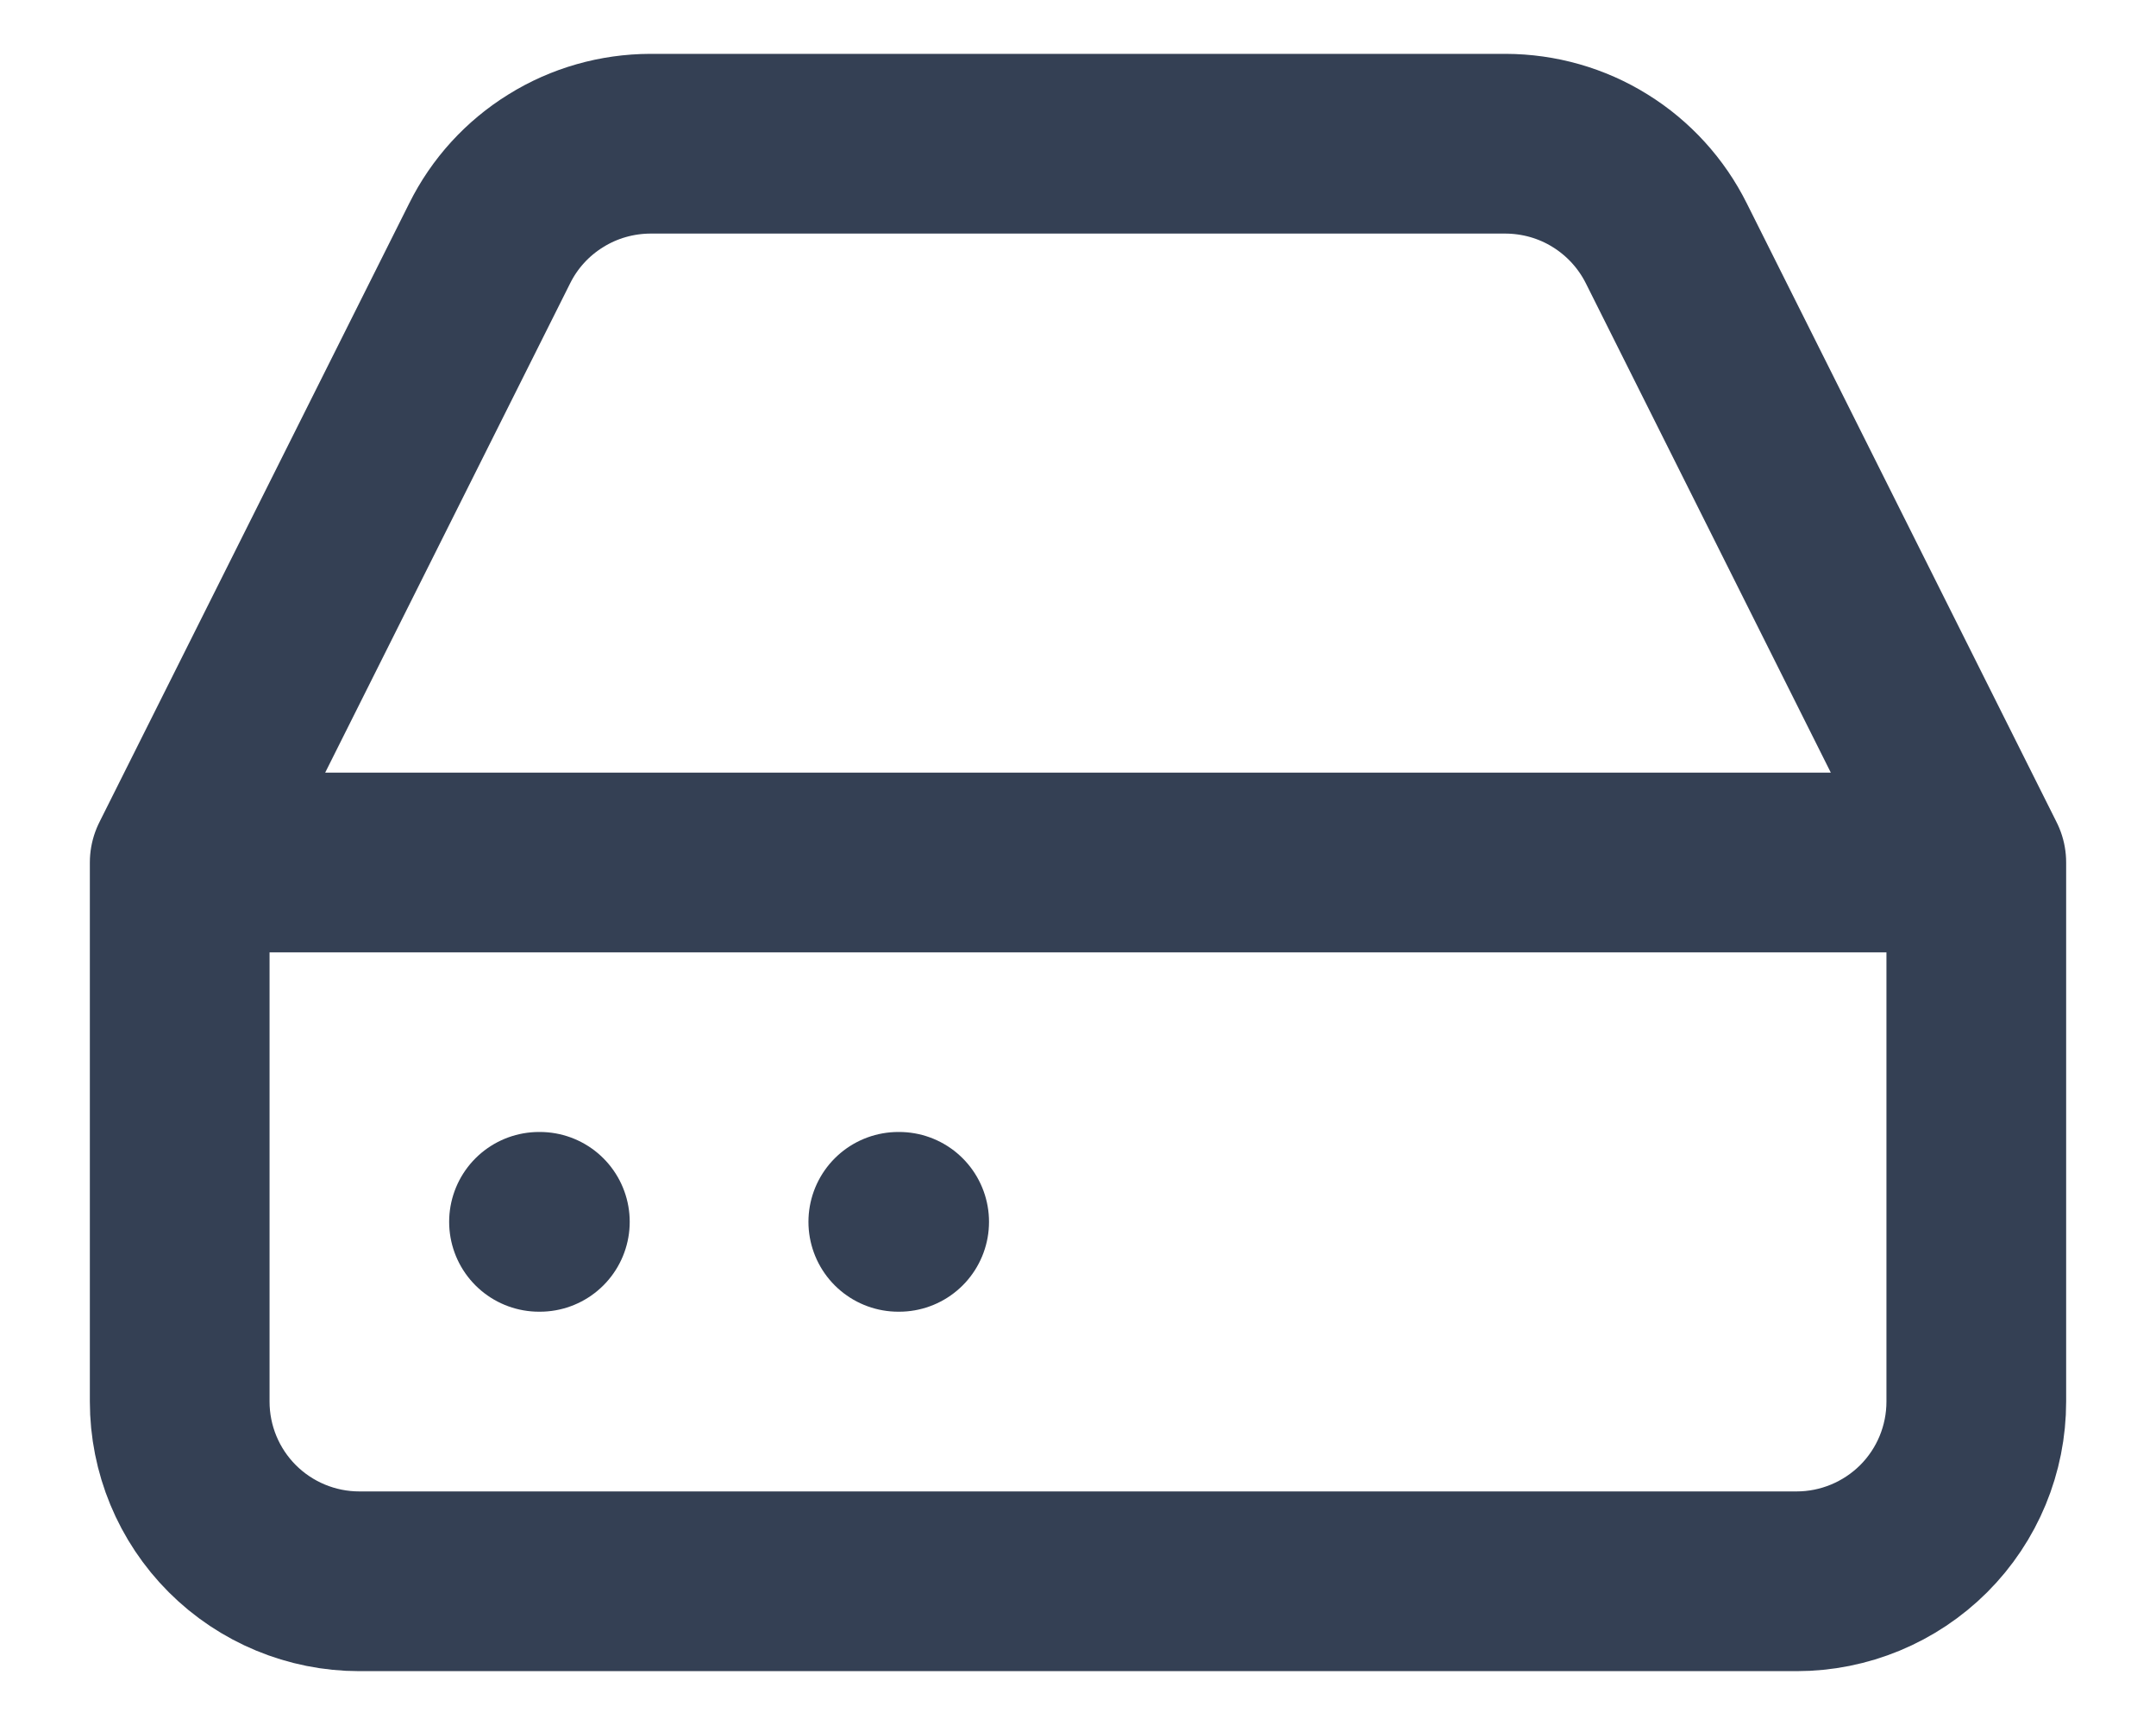 <svg width="20" height="16" viewBox="0 0 20 16" fill="none" xmlns="http://www.w3.org/2000/svg">
<path d="M18.333 8H1.667M18.333 8V13C18.333 13.442 18.158 13.866 17.845 14.179C17.532 14.491 17.108 14.667 16.666 14.667H3.333C2.891 14.667 2.467 14.491 2.155 14.179C1.842 13.866 1.667 13.442 1.667 13V8M18.333 8L15.458 2.258C15.32 1.981 15.107 1.747 14.844 1.584C14.581 1.42 14.277 1.334 13.966 1.333H6.033C5.723 1.334 5.419 1.42 5.156 1.584C4.892 1.747 4.679 1.981 4.542 2.258L1.667 8M5 11.333H5.008M8.333 11.333H8.341" stroke="#344054" stroke-width="1.667" stroke-linecap="round" stroke-linejoin="round"/>
</svg>
